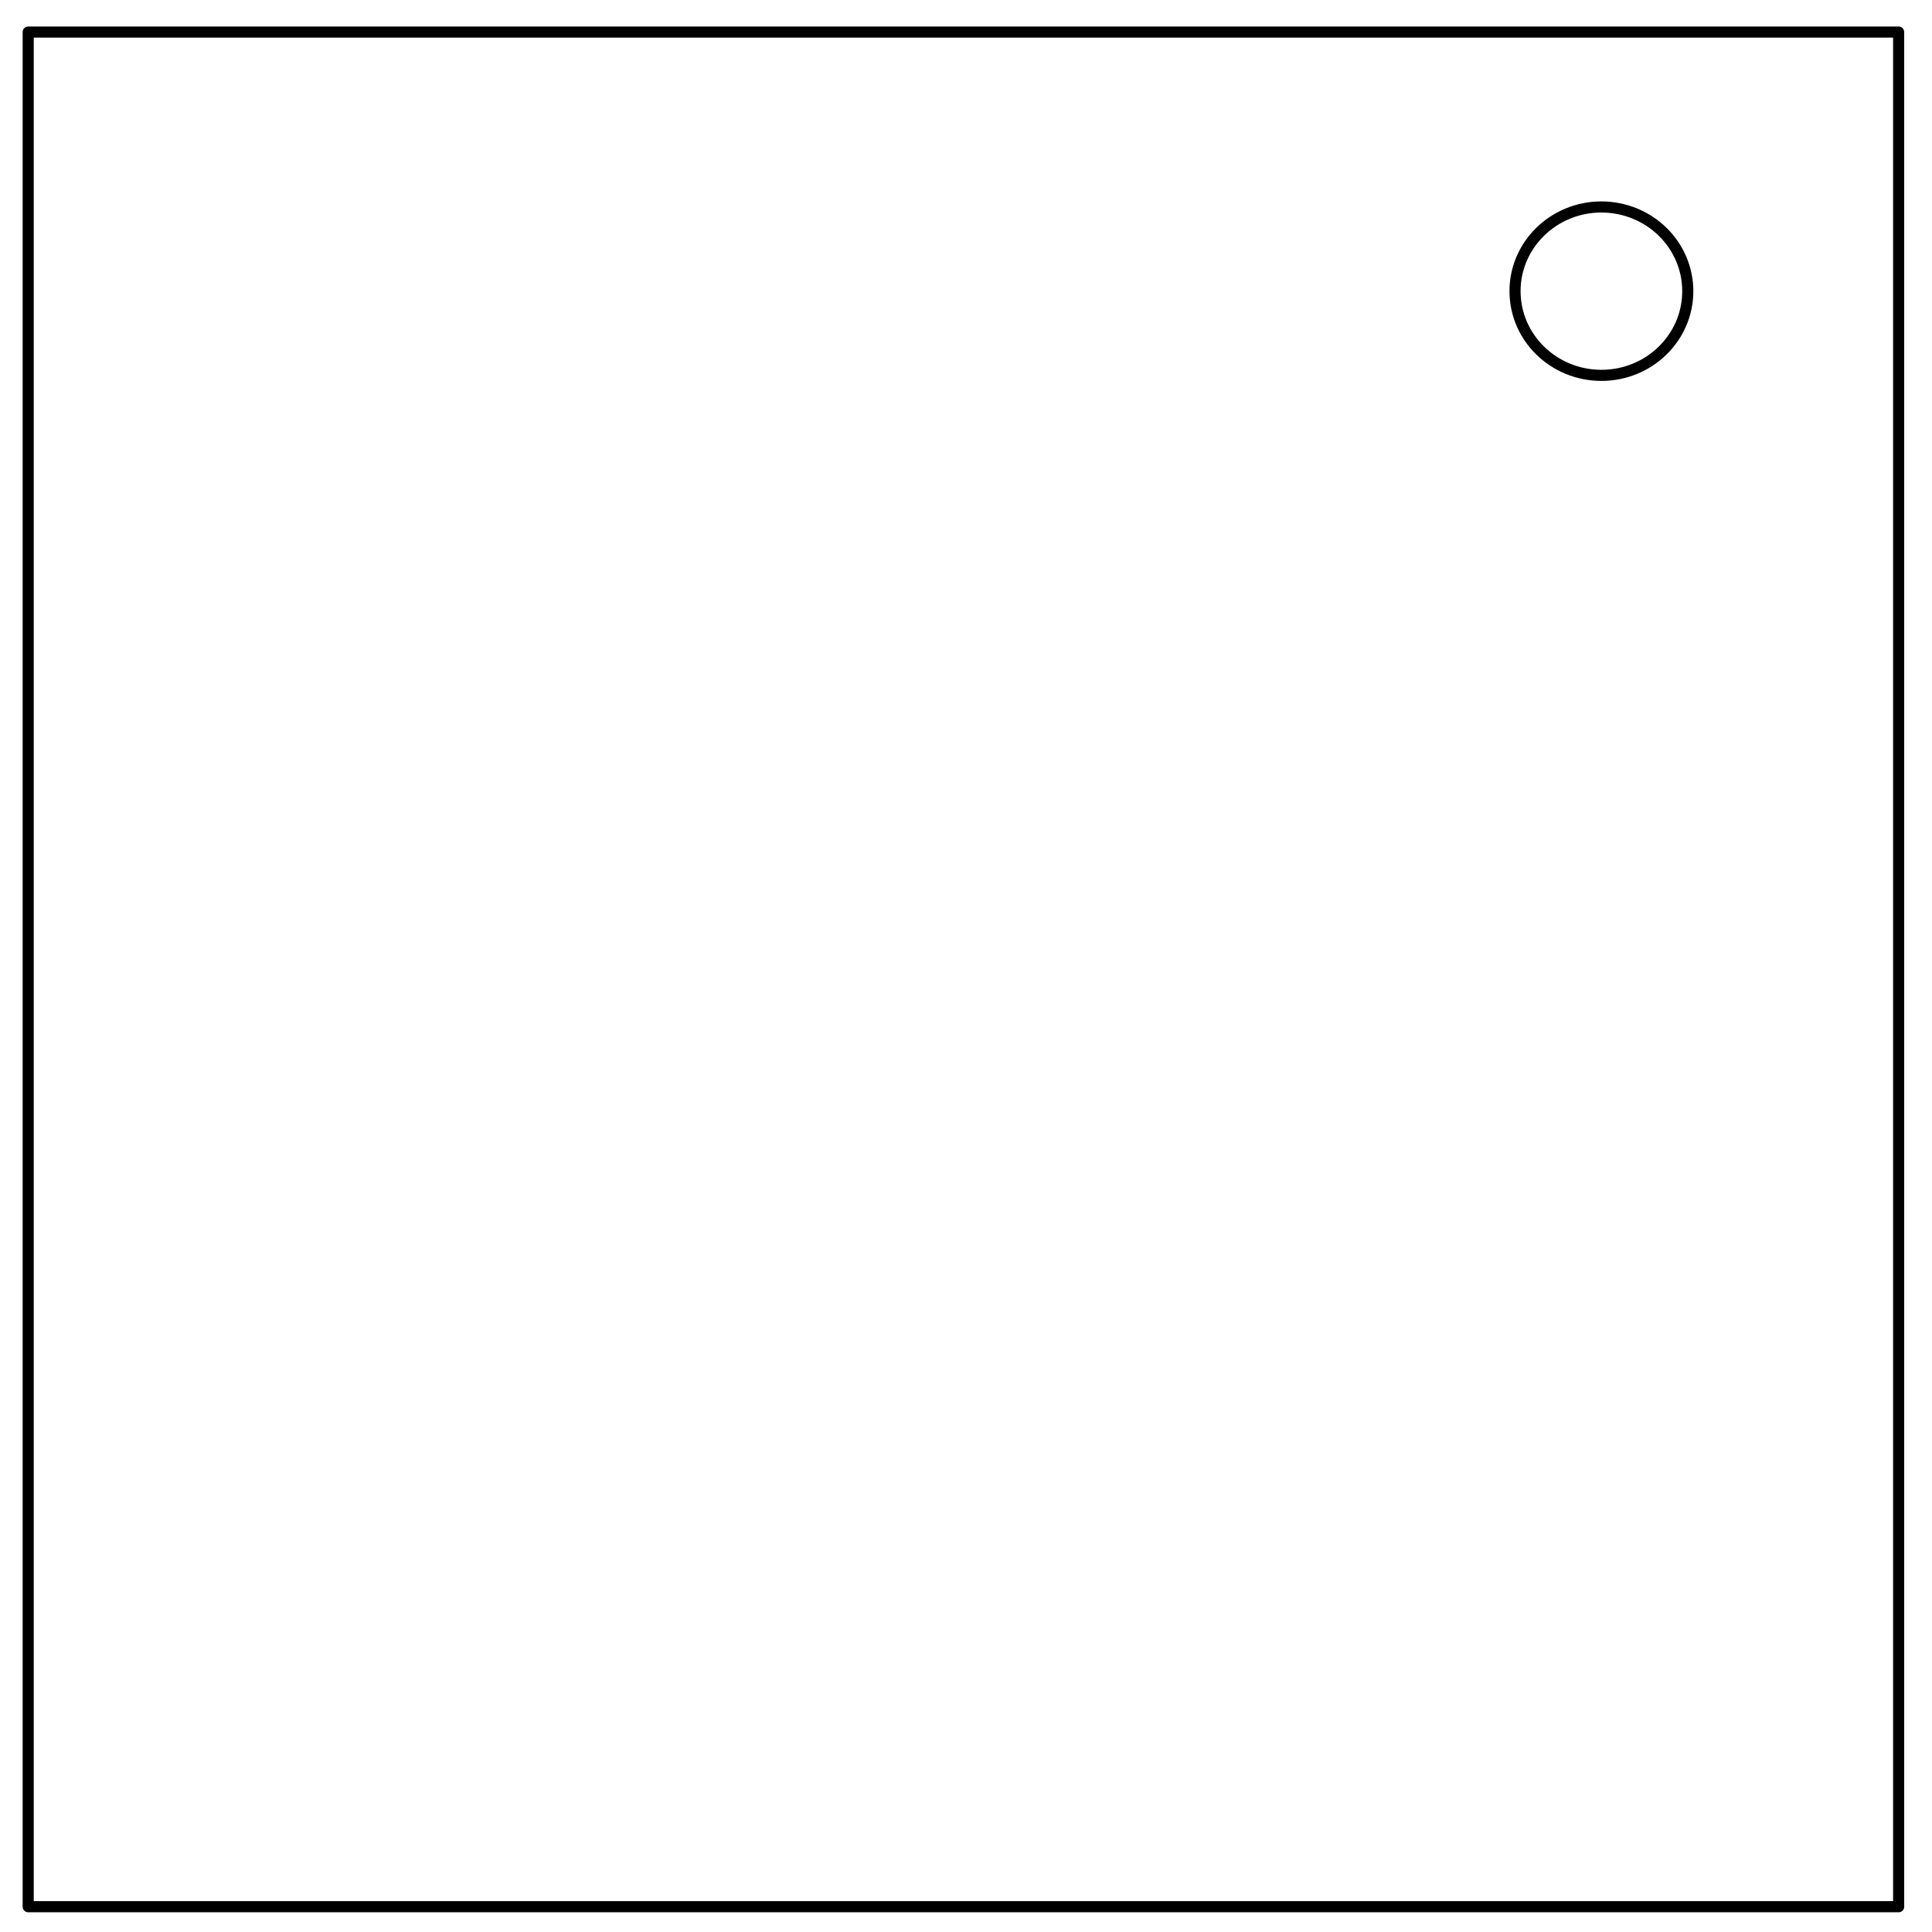 <?xml version="1.0" encoding="UTF-8" standalone="no"?>
<svg
   xmlns:dc="http://purl.org/dc/elements/1.1/"
   xmlns:cc="http://creativecommons.org/ns#"
   xmlns:rdf="http://www.w3.org/1999/02/22-rdf-syntax-ns#"
   xmlns:svg="http://www.w3.org/2000/svg"
   xmlns="http://www.w3.org/2000/svg"
   xmlns:sodipodi="http://sodipodi.sourceforge.net/DTD/sodipodi-0.dtd"
   xmlns:inkscape="http://www.inkscape.org/namespaces/inkscape"
   viewBox="0 0 348 348"
   fill="none"
   stroke-linecap="square"
   stroke-miterlimit="10"
   id="svg2"
   version="1.1"
   inkscape:version="0.91 r13725"
   sodipodi:docname="Synchronization.svg">
  <defs
     id="defs87" />
  <sodipodi:namedview
     pagecolor="#ffffff"
     bordercolor="#666666"
     borderopacity="1"
     objecttolerance="10"
     gridtolerance="10"
     guidetolerance="10"
     inkscape:pageopacity="0"
     inkscape:pageshadow="2"
     inkscape:window-width="1920"
     inkscape:window-height="1003"
     id="namedview85"
     showgrid="false"
     inkscape:zoom="0.67816092"
     inkscape:cx="174"
     inkscape:cy="81.122339"
     inkscape:window-x="-9"
     inkscape:window-y="-9"
     inkscape:window-maximized="1"
     inkscape:current-layer="g7" />
  <clipPath
     id="a">
    <path
       d="M0 0h348v348H0V0z"
       id="path5" />
  </clipPath>
  <g
     clip-path="url(#a)"
     id="g7">
    <path
       d="M0 0h348v348H0z"
       id="path9" />
    <path
       d="M5.079 5.776h336.913V343.445H5.079z"
       id="path11" />
    <path
       d="M5.079 5.776h336.913V343.445H5.079z"
       id="path13"
       stroke-linejoin="round"
       stroke-linecap="butt"
       stroke-width="2"
       stroke="#000" />
    <path
       d="M272.893 52.446c0-8.376 6.966-15.165 15.559-15.165 4.127 0 8.084 1.598 11.002 4.442 2.918 2.844 4.557 6.701 4.557 10.724 0 8.376-6.966 15.165-15.559 15.165-8.593 0-15.559-6.79-15.559-15.165z"
       id="path15"
       stroke-linejoin="round"
       stroke-linecap="butt"
       stroke-width="2"
       stroke="#000" />
  </g>
</svg>
